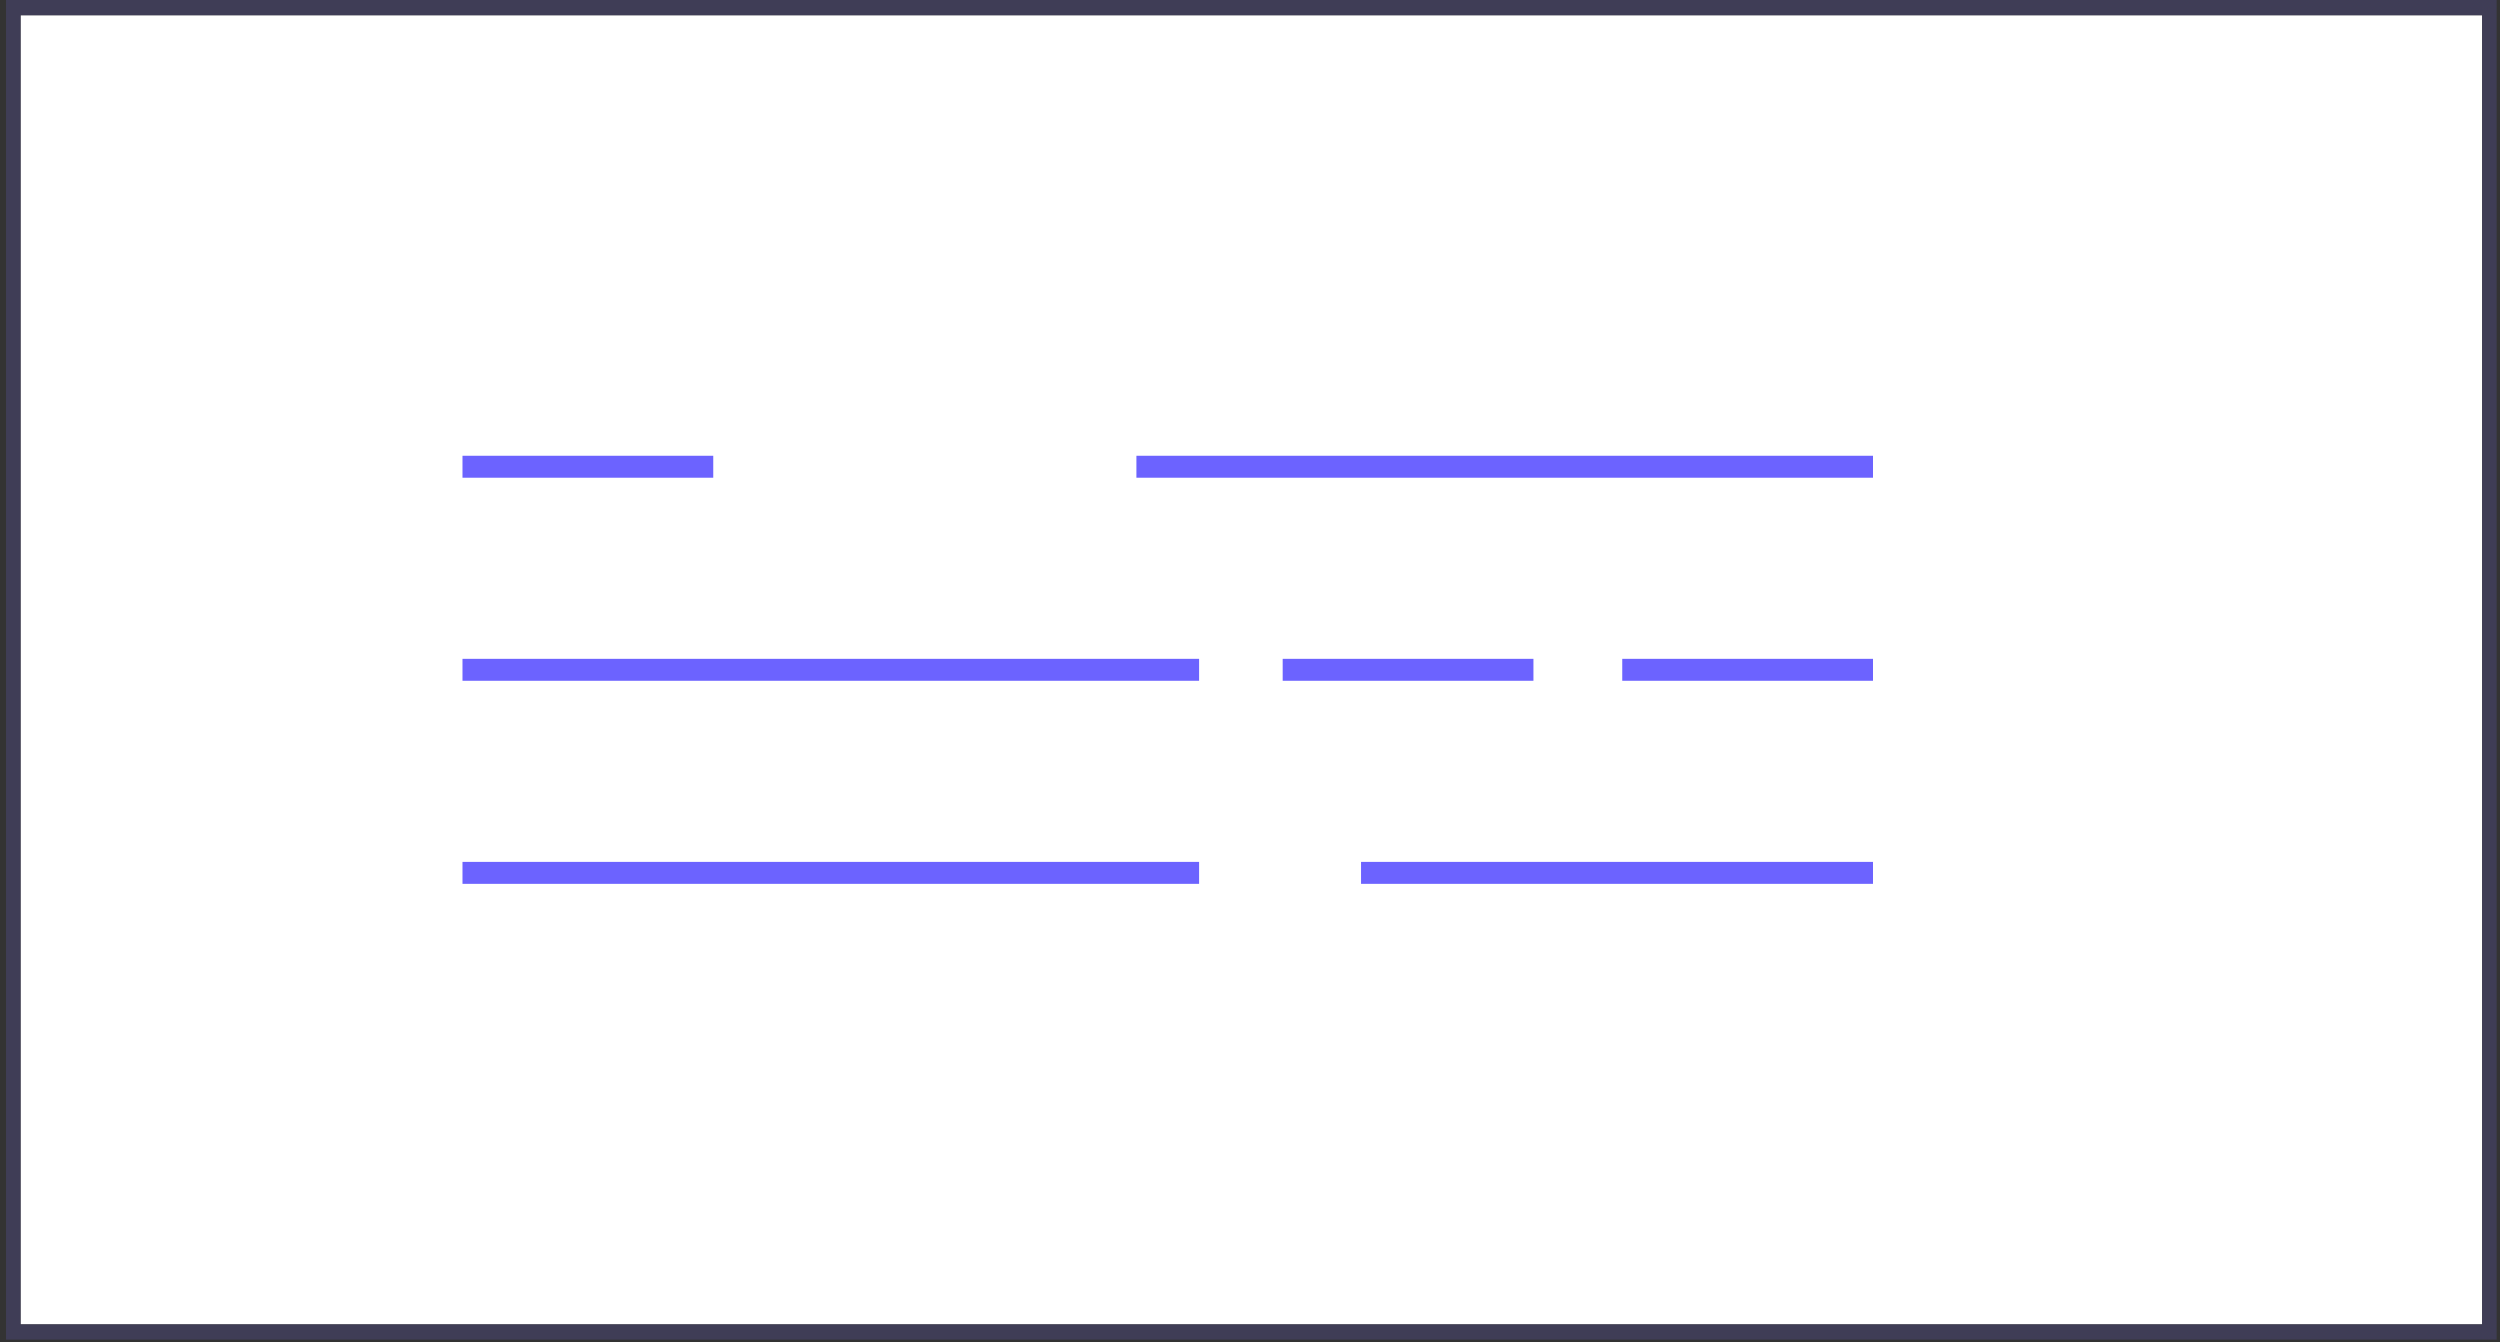 <svg width="339" height="182" viewBox="0 0 339 182" fill="none" xmlns="http://www.w3.org/2000/svg">
<rect x="0" y="0" width="339" height="182" fill="#333333" stroke="none"/>
<g id="treeAndDB">
<path id="Vector" d="M2.785 179.588H336.577V2.064H2.785V179.588Z" fill="white"/>
<path id="Vector_2" d="M96.717 61.802H62.714V64.779H96.717V61.802Z" fill="#6C63FF"/>
<path id="Vector_3" d="M338.541 181.652H0.821V0H338.541V181.652ZM2.785 179.588H336.577V2.064H2.785V179.588Z" fill="#3F3D56"/>
<path id="Vector_4" d="M207.934 89.338H173.932V92.314H207.934V89.338Z" fill="#6C63FF"/>
<path id="Vector_5" d="M253.979 89.338H219.977V92.314H253.979V89.338Z" fill="#6C63FF"/>
<path id="Vector_6" d="M253.979 61.802H154.097V64.779H253.979V61.802Z" fill="#6C63FF"/>
<path id="Vector_7" d="M162.597 89.338H62.714V92.314H162.597V89.338Z" fill="#6C63FF"/>
<path id="Vector_8" d="M162.597 116.873H62.714V119.85H162.597V116.873Z" fill="#6C63FF"/>
<path id="Vector_9" d="M253.979 116.873H184.557V119.85H253.979V116.873Z" fill="#6C63FF"/>
</g>
</svg>
